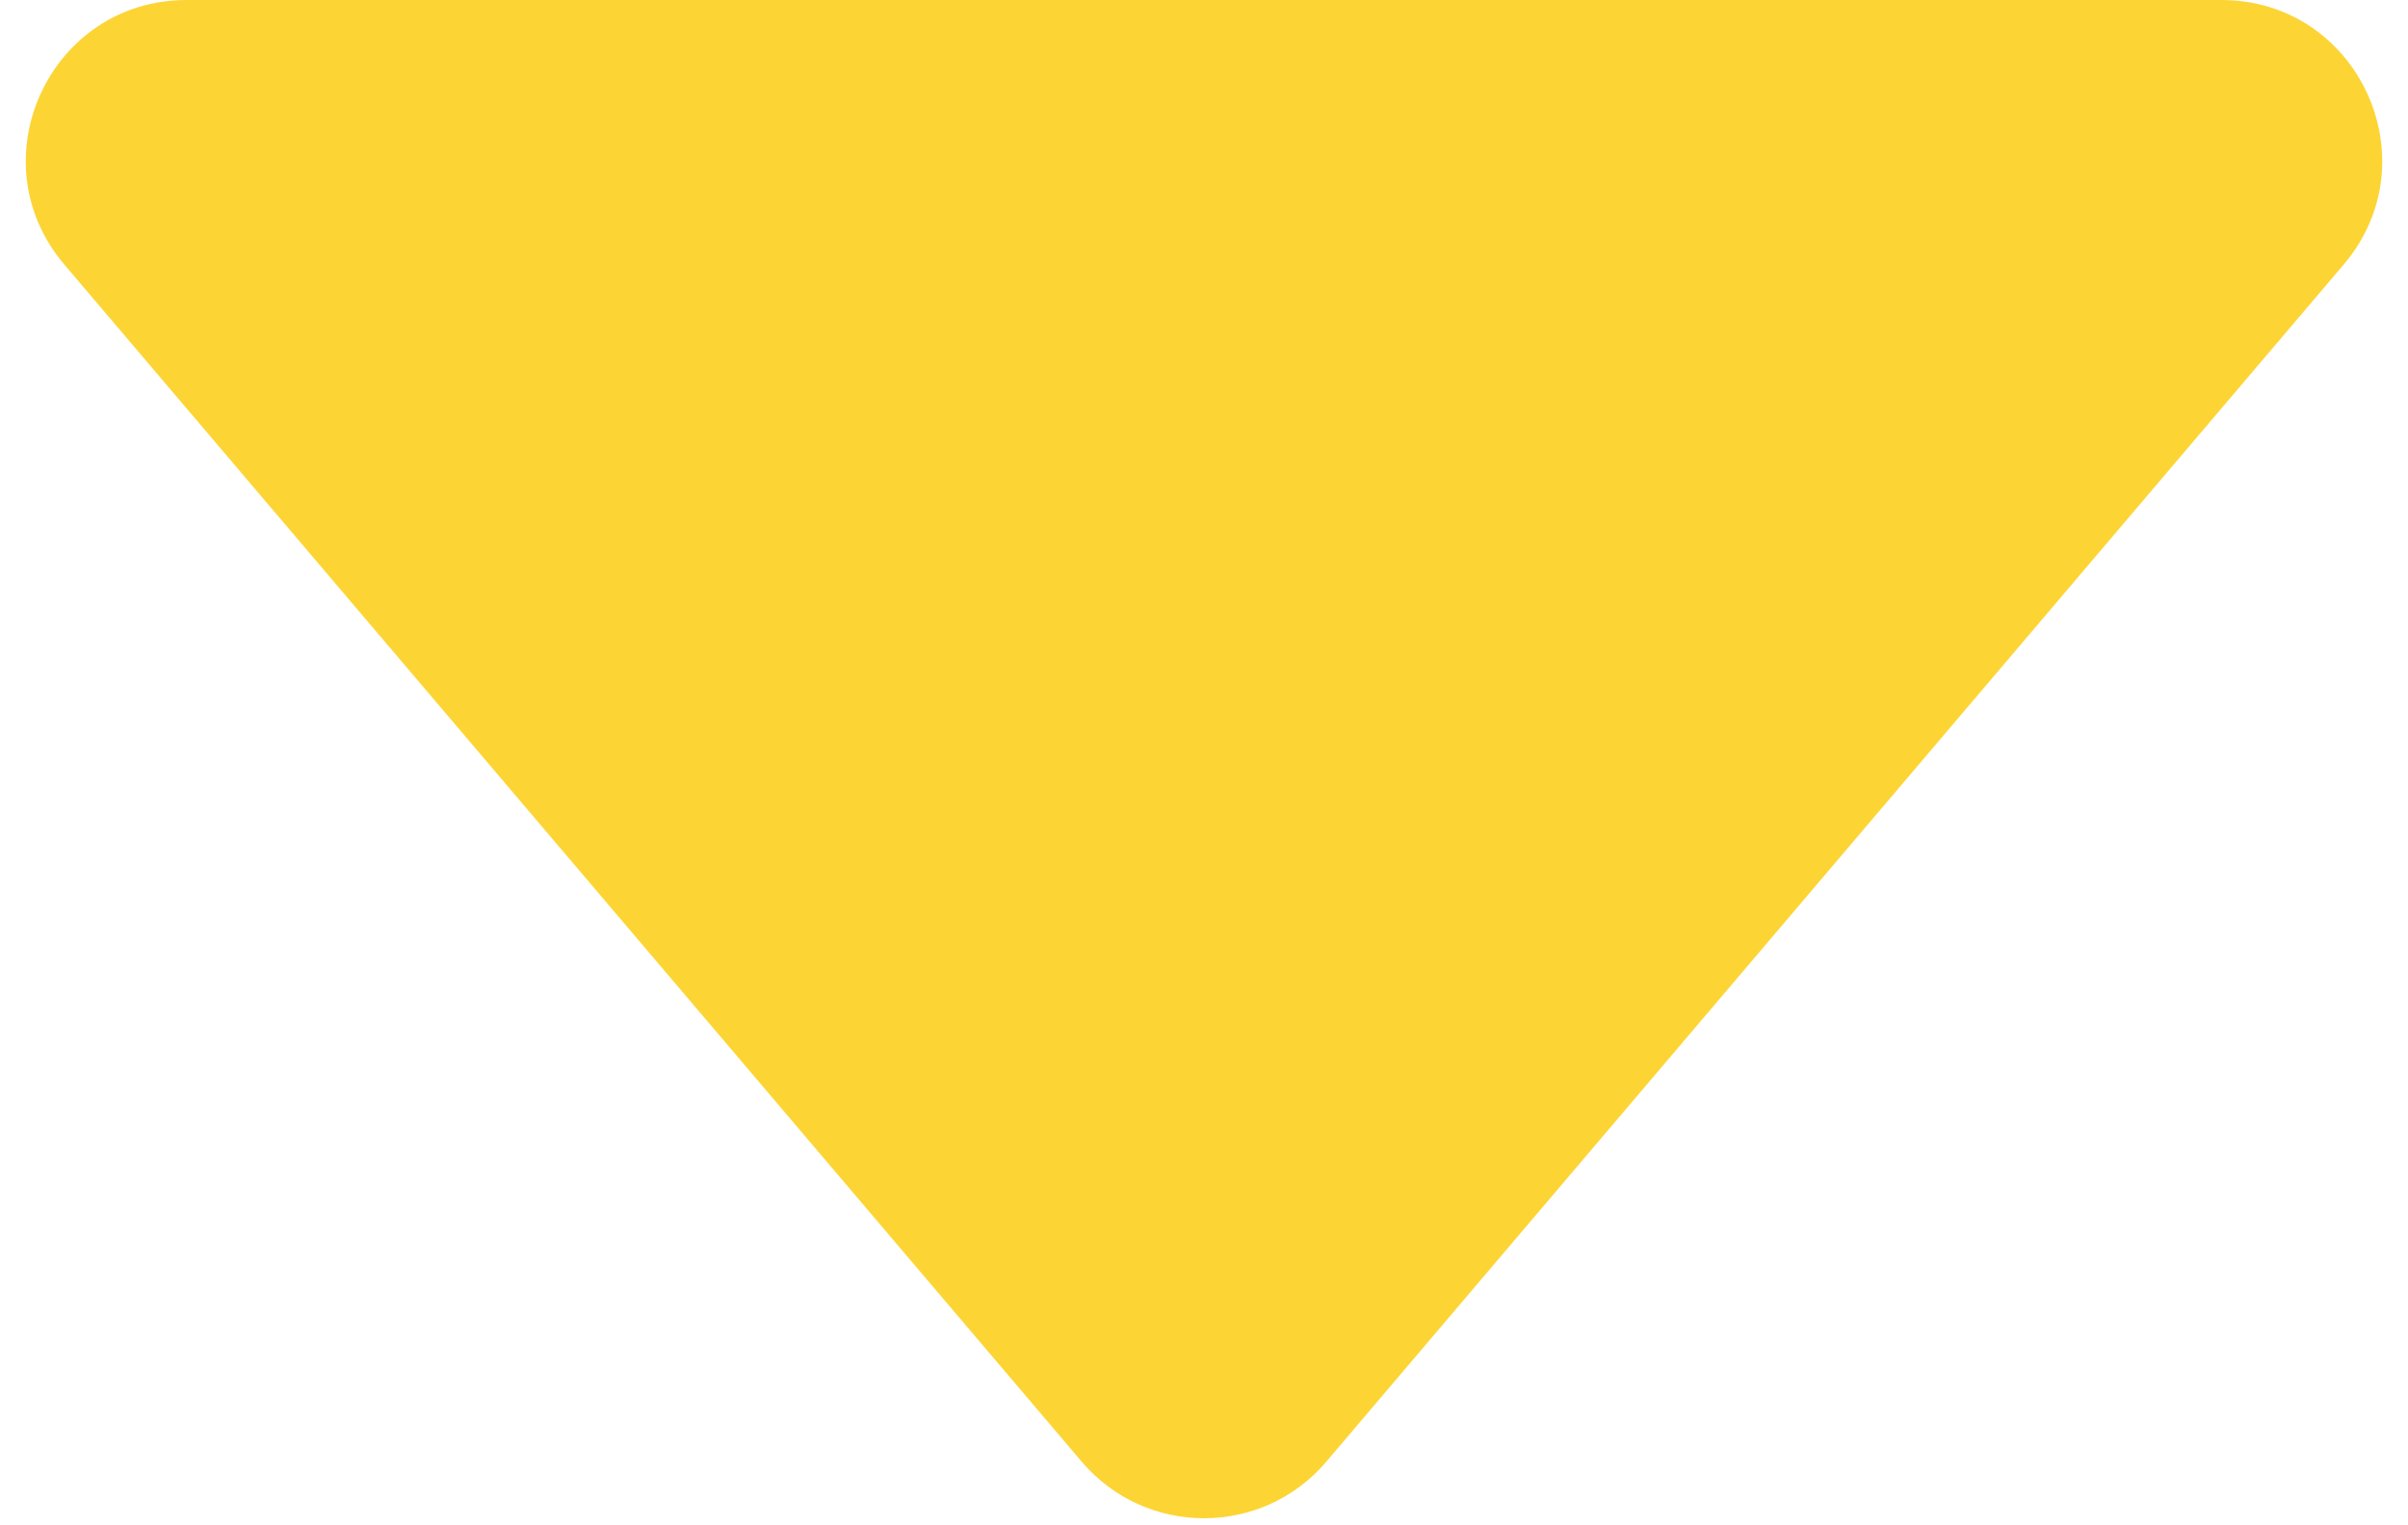 <svg width="30" height="19" viewBox="0 0 30 19" fill="none" xmlns="http://www.w3.org/2000/svg">
<path d="M16.524 18.207C15.726 19.147 14.275 19.147 13.476 18.207L0.801 3.295C-0.303 1.996 0.62 -1.90735e-06 2.325 -1.90735e-06L27.675 -1.90735e-06C29.38 -1.90735e-06 30.303 1.996 29.199 3.295L16.524 18.207Z" fill="#FCD535"/>
</svg>
